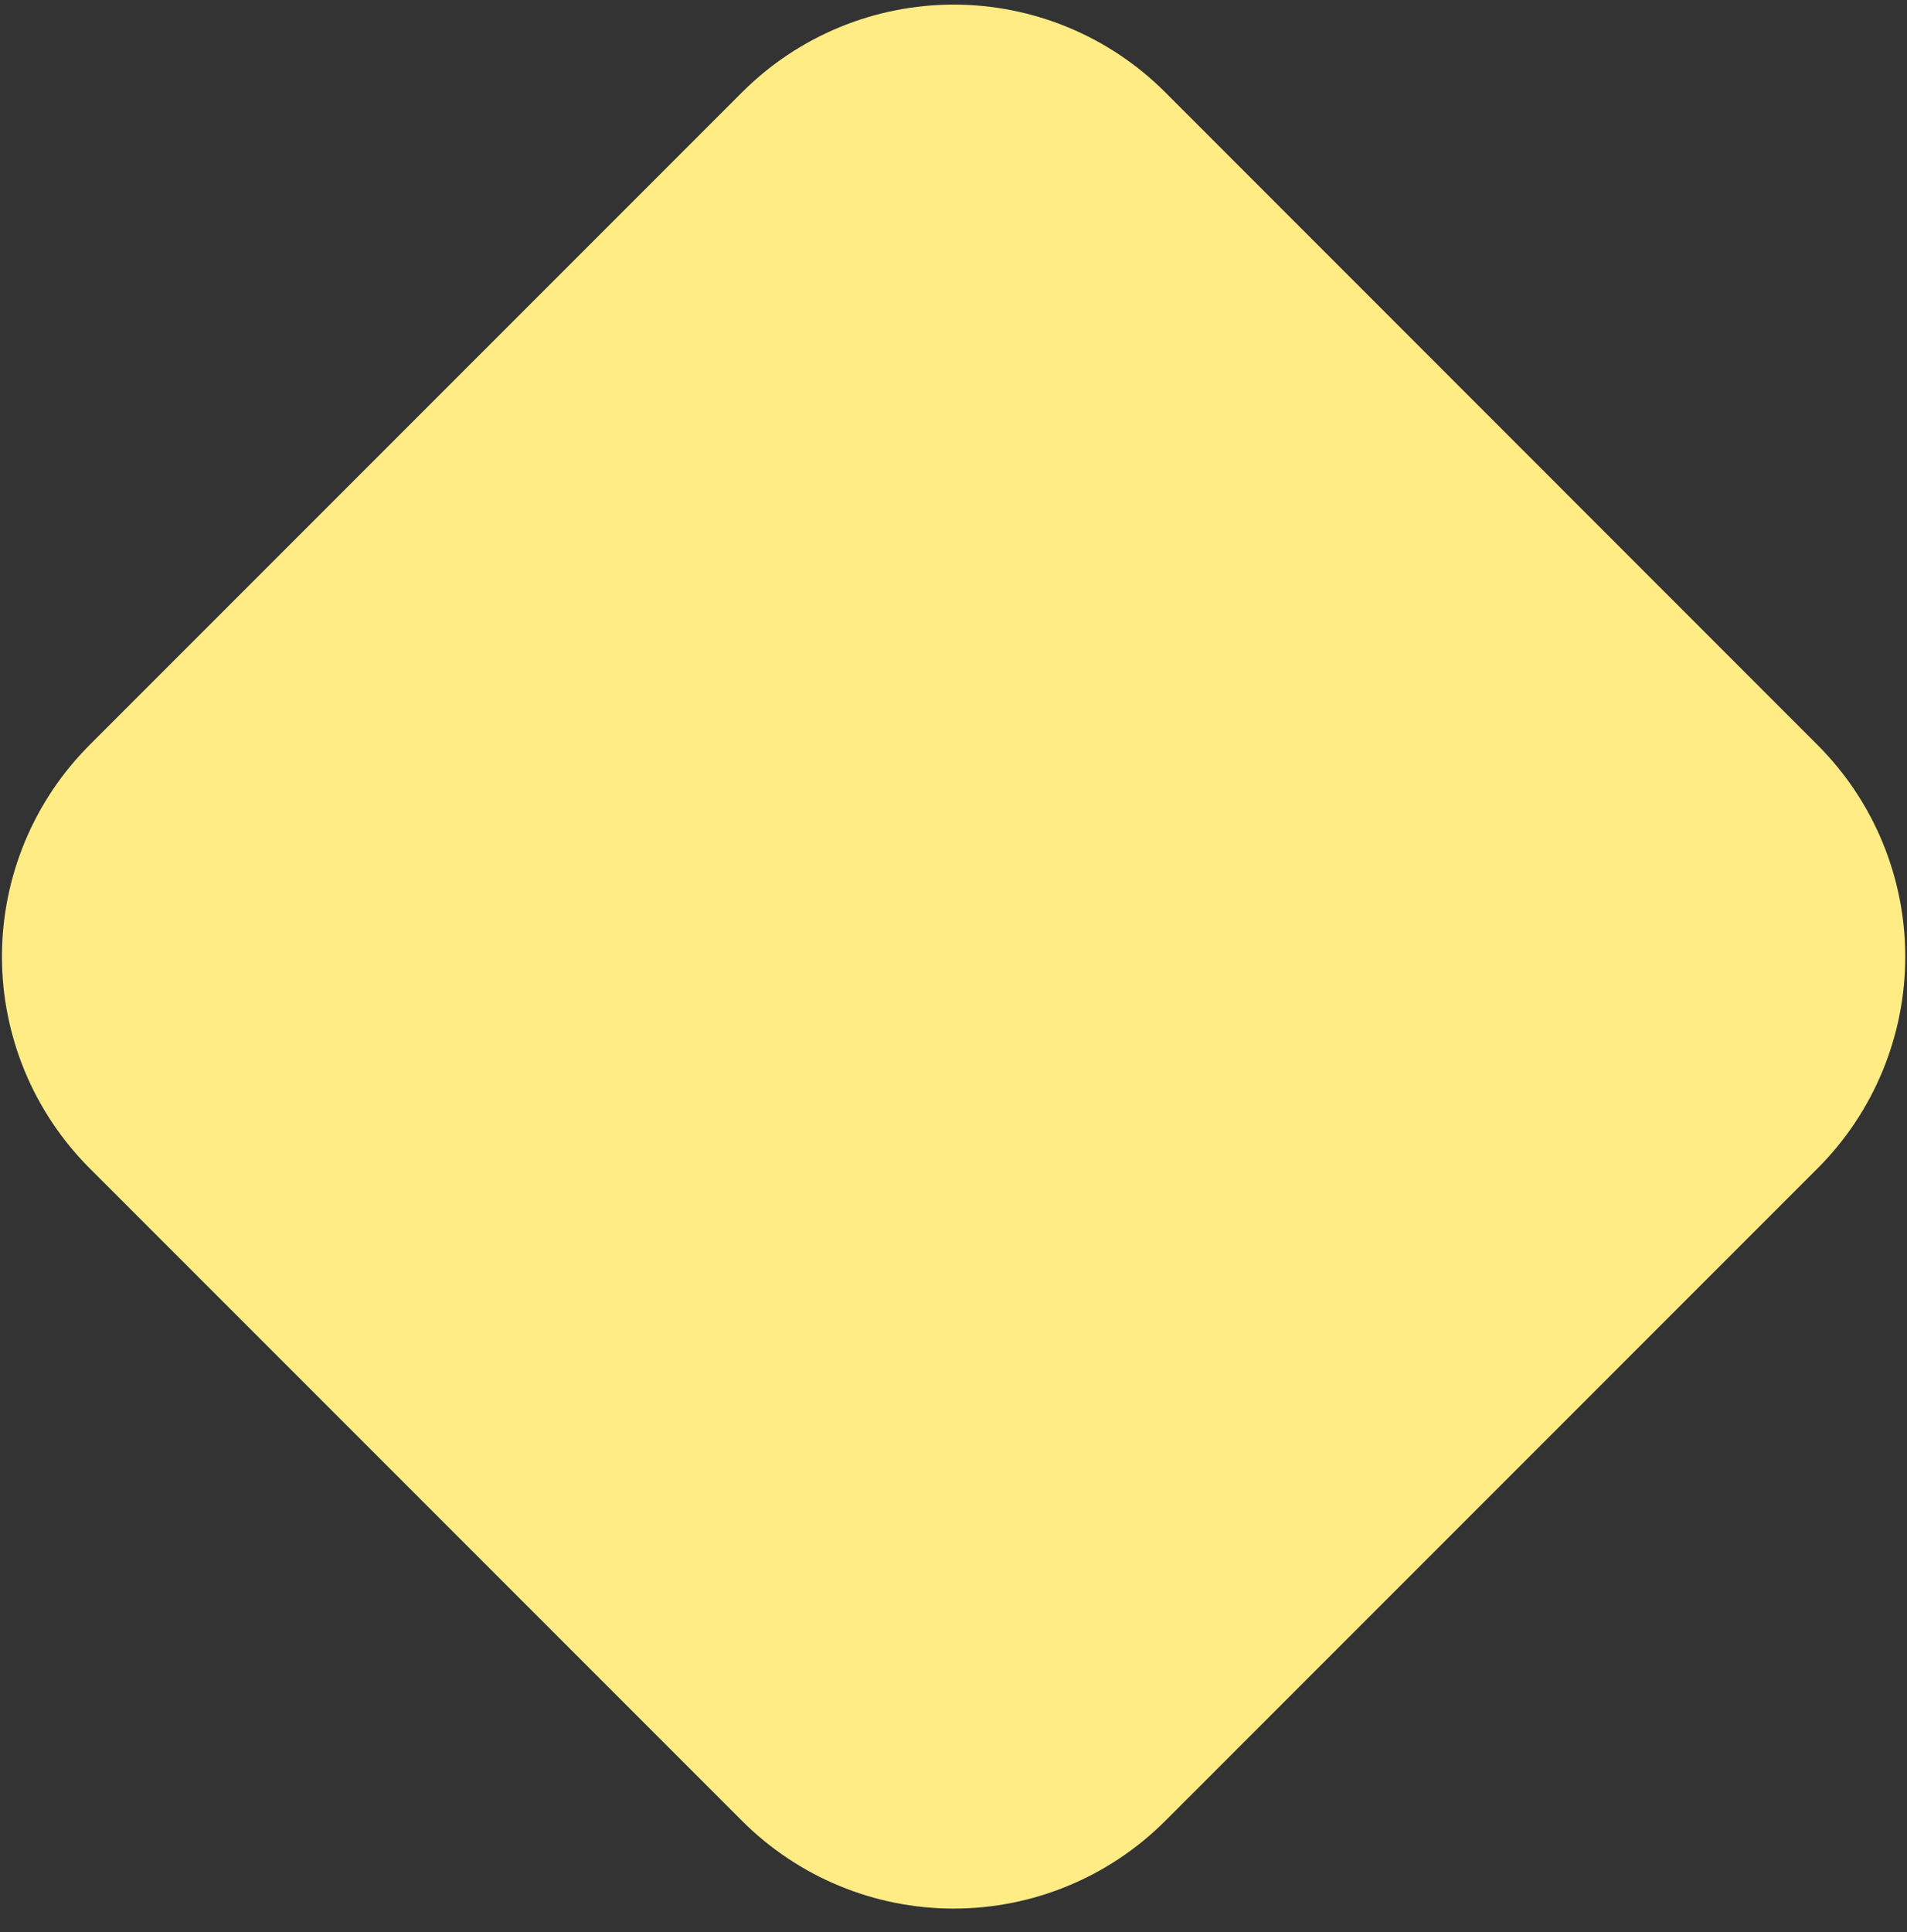 <svg width="77" height="78" viewBox="0 0 77 78" fill="none" xmlns="http://www.w3.org/2000/svg">
<rect x="0" y="0" width="77" height="78" fill="#333333" stroke="none"/>
<path d="M73.395 30.079C75.658 32.344 76.93 35.415 76.93 38.617C76.93 41.819 75.658 44.891 73.395 47.156L47.045 73.505C44.78 75.769 41.709 77.041 38.507 77.041C35.304 77.041 32.233 75.769 29.968 73.505L3.618 47.156C2.496 46.034 1.606 44.702 0.999 43.236C0.392 41.771 0.079 40.2 0.079 38.613C0.079 37.026 0.392 35.456 0.999 33.99C1.606 32.524 2.496 31.192 3.618 30.071L29.968 3.721C32.233 1.457 35.304 0.186 38.507 0.186C41.709 0.186 44.78 1.457 47.045 3.721L73.395 30.079Z" fill="#FFEC85"/>
</svg>
